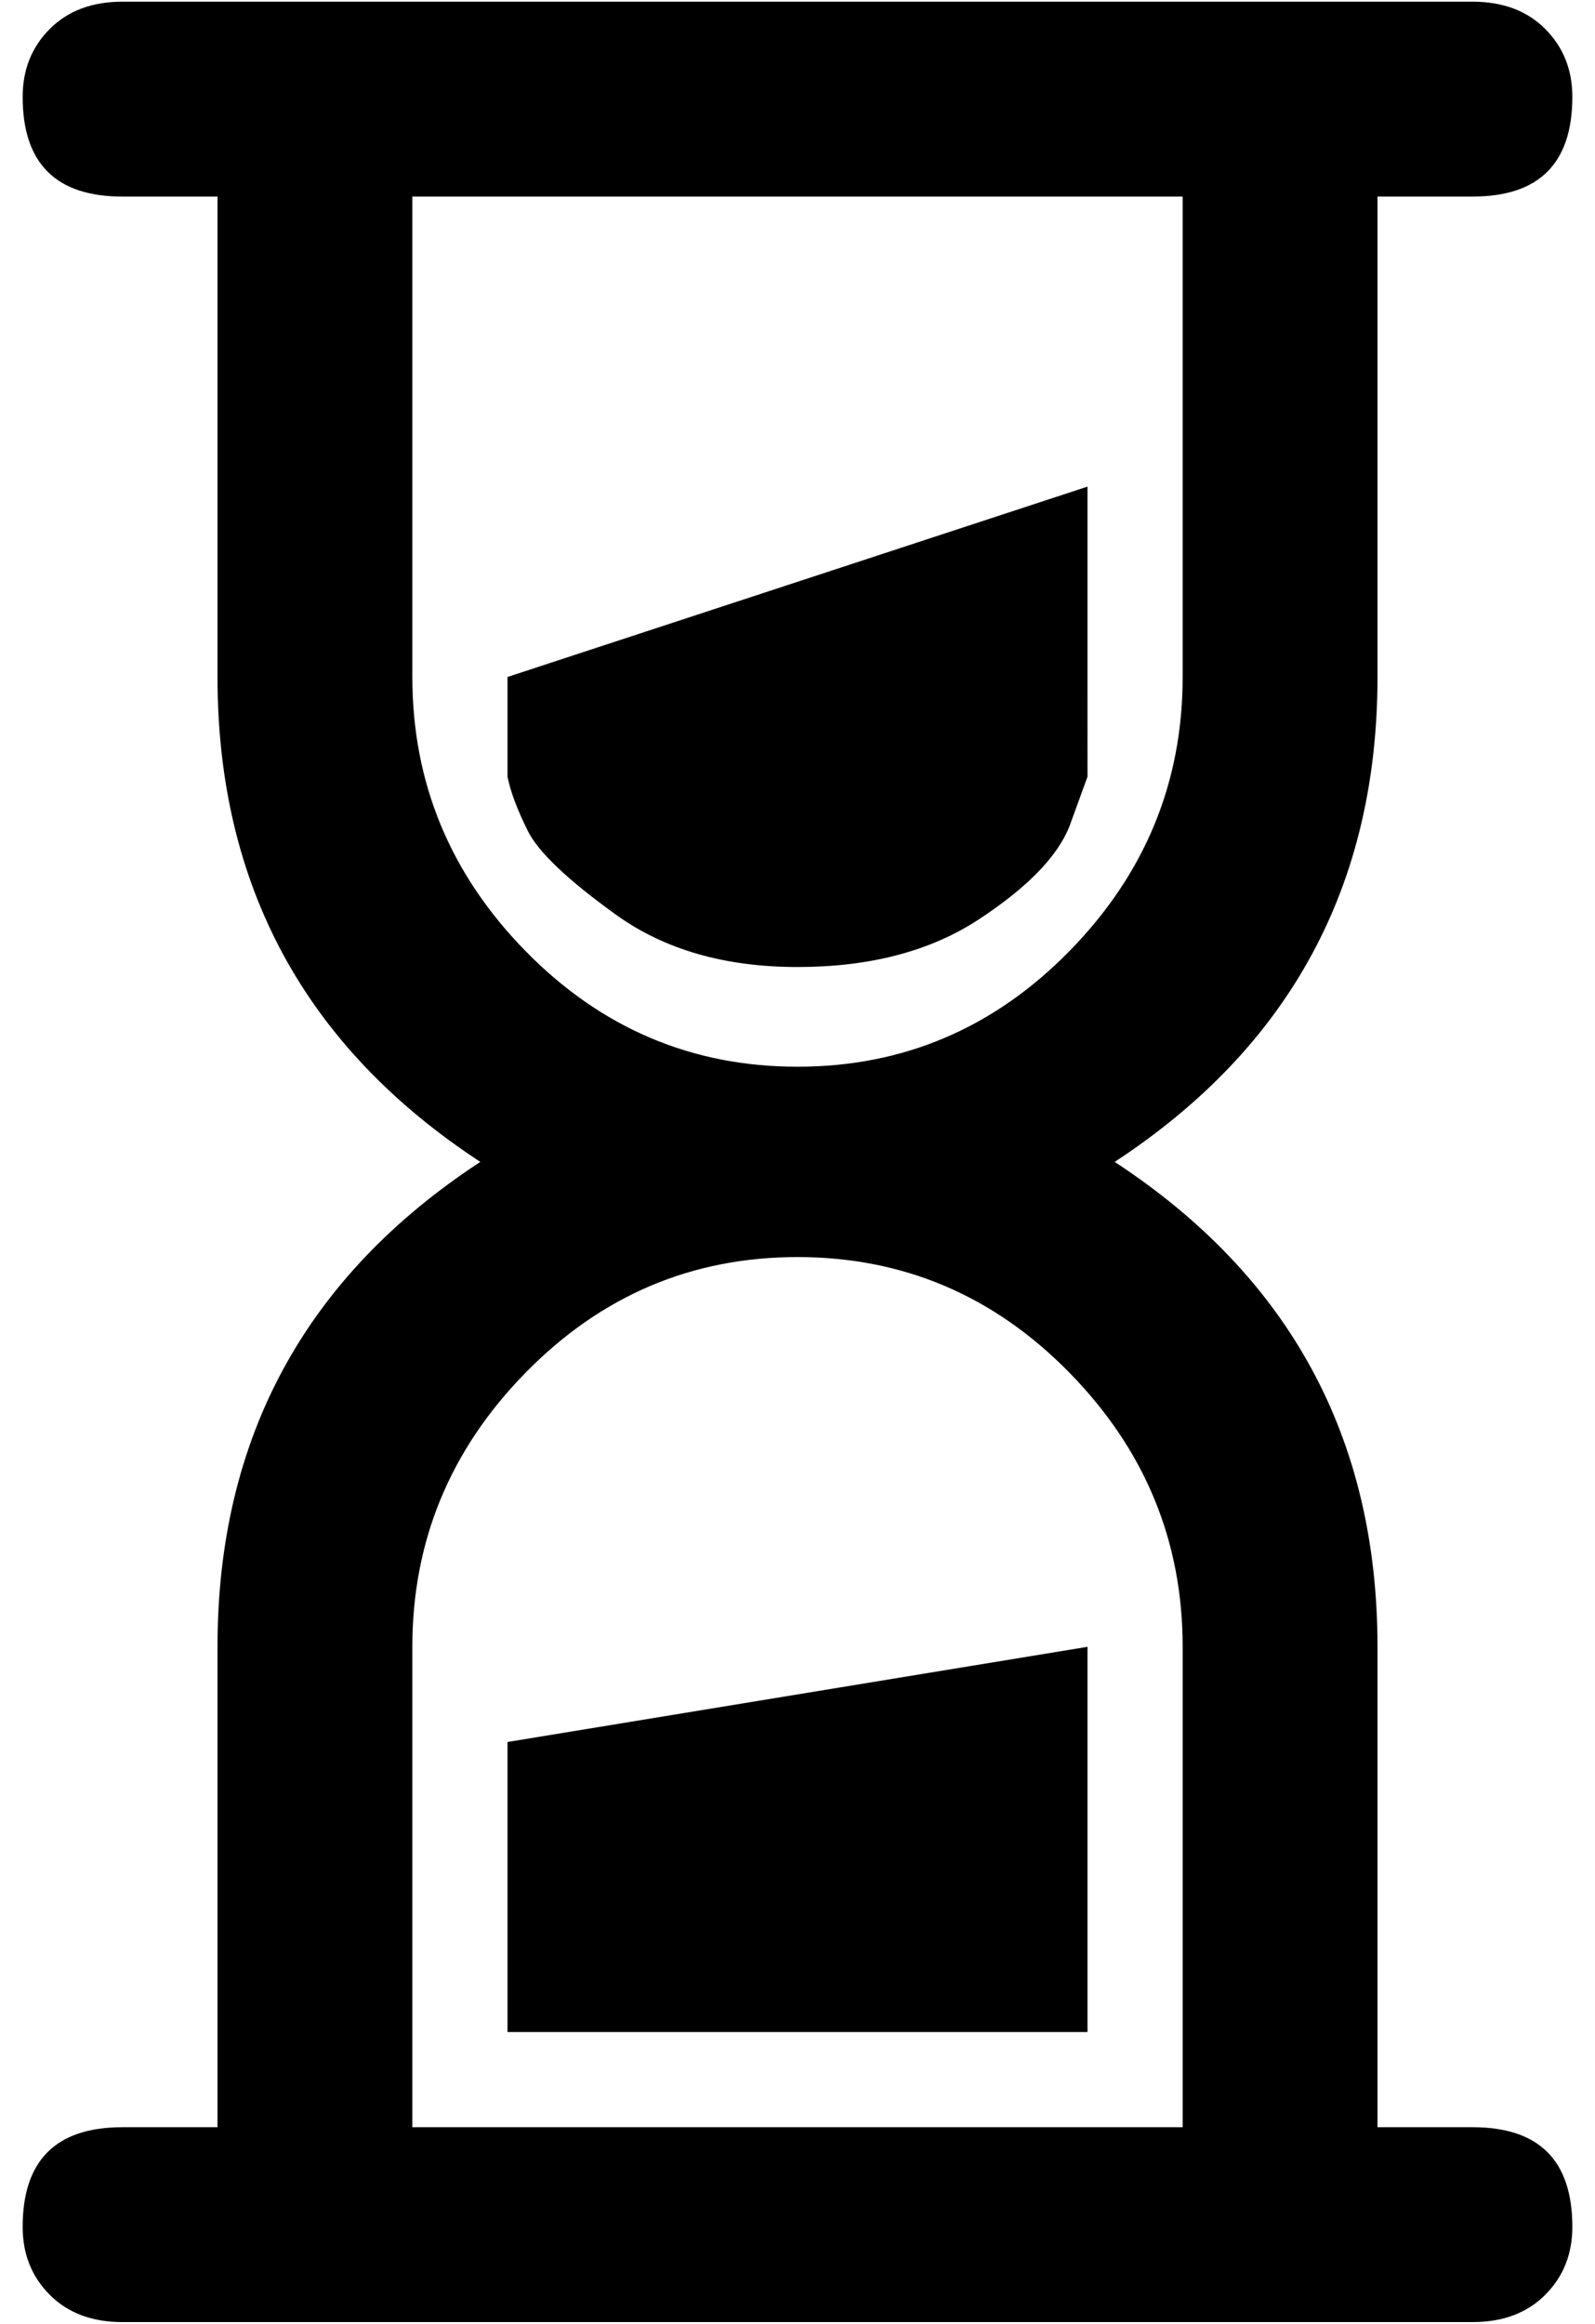 <svg xmlns="http://www.w3.org/2000/svg" width="3em" height="4.37em" viewBox="0 0 352 512"><path fill="currentColor" d="M48 363v106H27q-22 0-22 22q0 9 6 15t16 6h298q10 0 16-6t6-15q0-22-22-22h-21V363q0-69-58-107q58-38 58-107V43h21q22 0 22-22q0-9-6-15t-16-6H27Q17 0 11 6T5 21q0 22 22 22h21v106q0 69 58 107q-58 38-58 107m43-214V43h170v106q0 35-25 60.5T176 235t-60-25.5T91 149m0 214q0-35 25-60.5t60-25.5t60 25.5t25 60.5v106H91zm149-256l-128 42v22q1 5 4.5 12t19.5 18.5t40 11.5t40-10.5t20-20.5l4-11zM112 448h128v-85l-128 21z"/></svg>